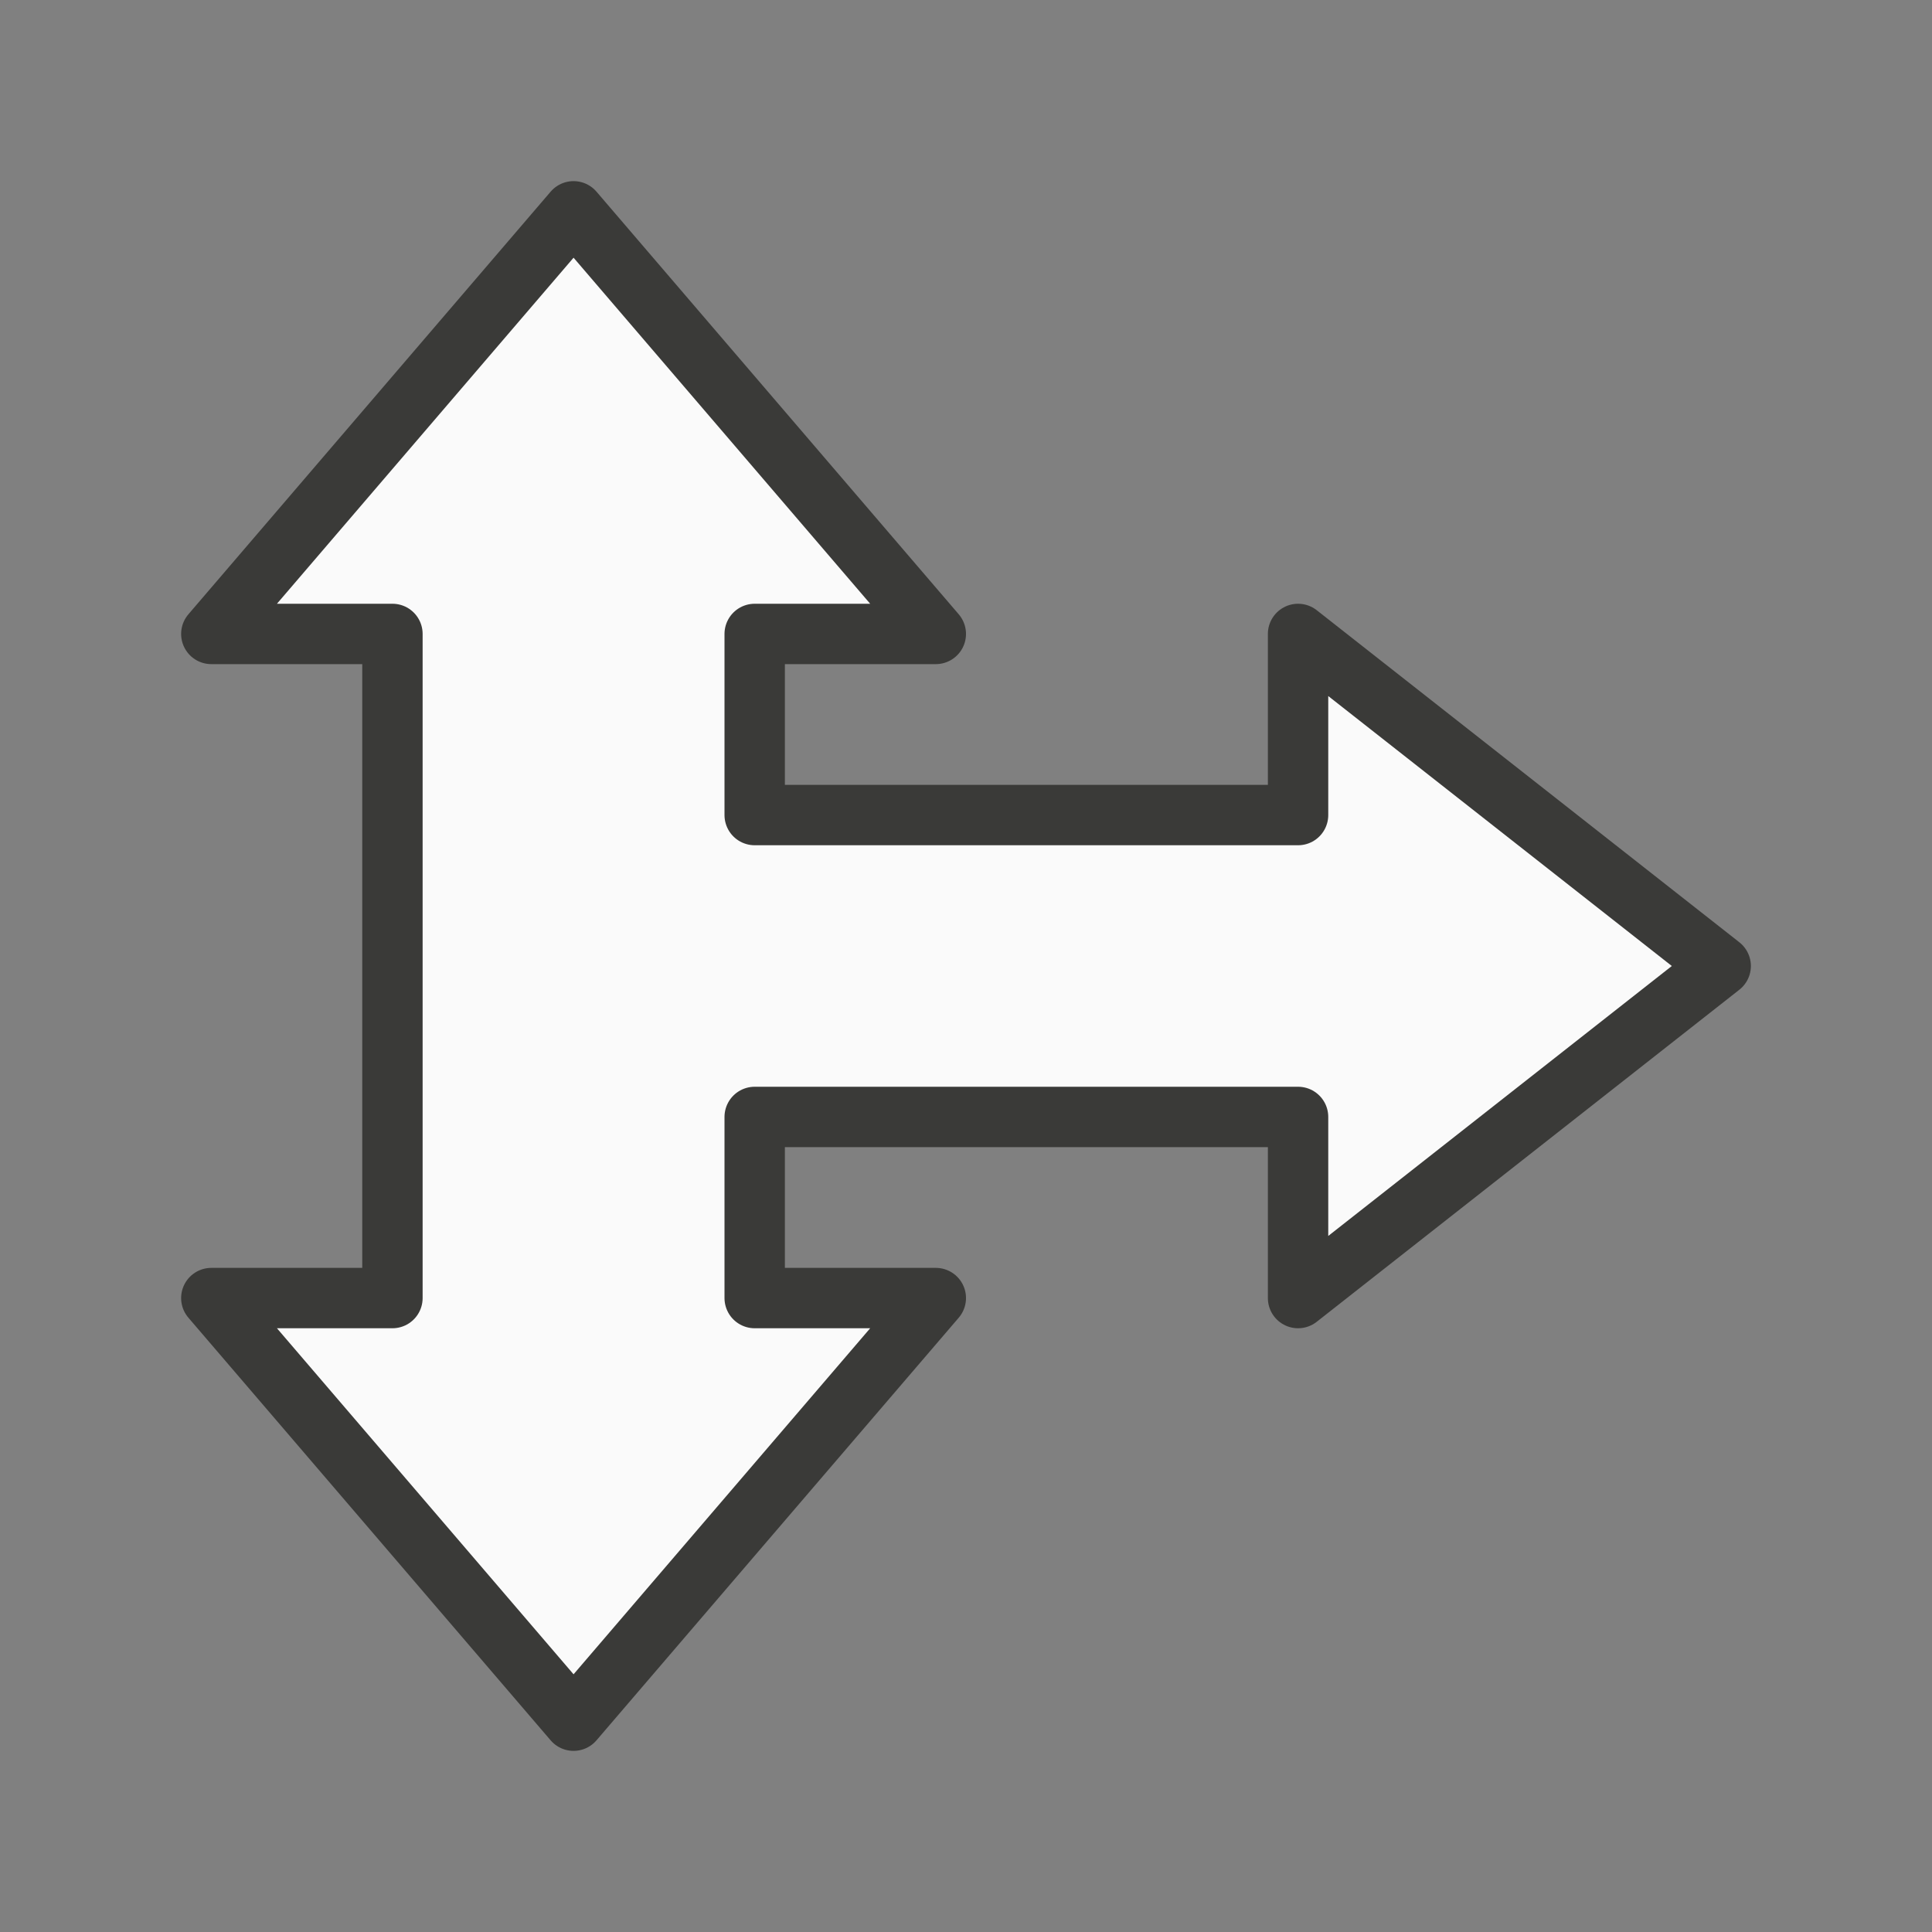 <svg viewBox="0 0 32 32" xmlns="http://www.w3.org/2000/svg"><rect x="0" y="0" width="32" height="32" fill="#808080" stroke="none"/><path d="m15.5 10.5-6-7-6 7h3v11h-3l6 7 6-7h-3v-3h9v3l7-5.5-7-5.5v3h-9v-3z" fill="#fafafa" stroke="#3a3a38" stroke-linecap="round" stroke-linejoin="round"/></svg>